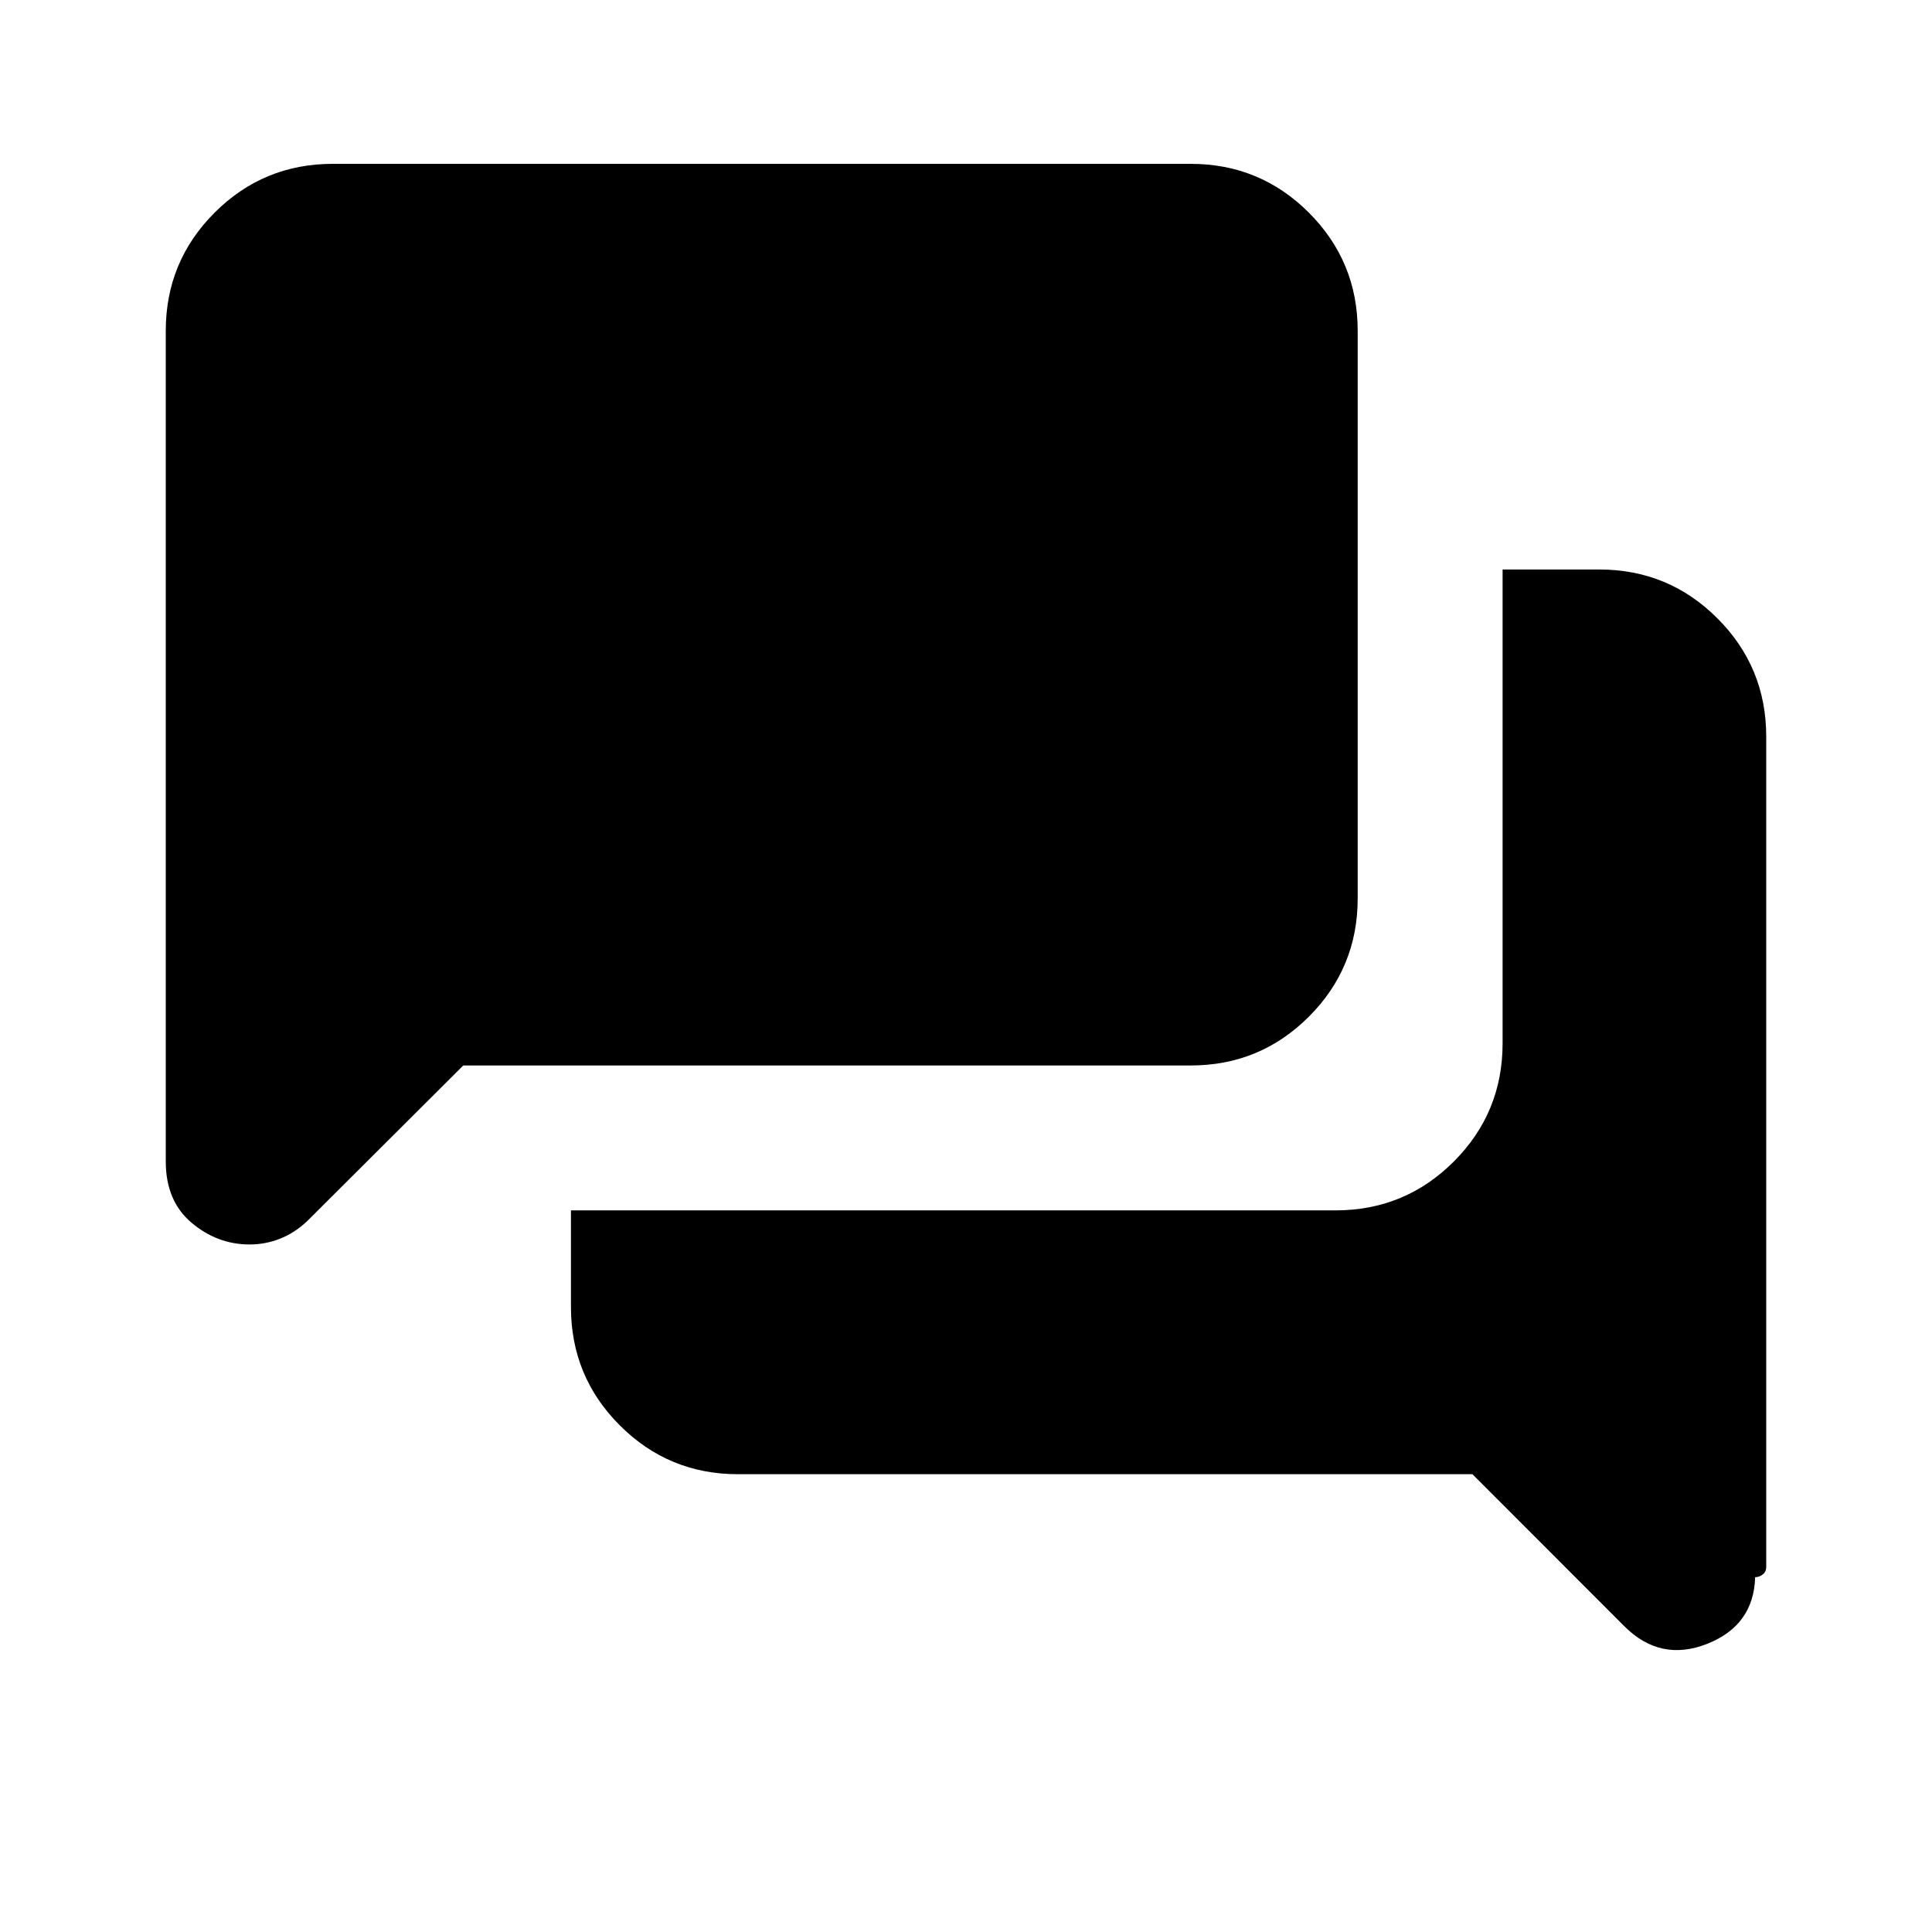 <svg xmlns="http://www.w3.org/2000/svg" height="20" viewBox="0 -960 960 960" width="20"><path d="M872.13-176.3q-.72 24-23.91 33.14-23.2 9.14-41.15-8.82l-75.42-75.49H366.72q-34.49 0-58.76-24.29-24.26-24.28-24.26-58.81v-48h379.93q34.48 0 58.74-24.25 24.26-24.26 24.26-58.75v-235.45h48q34.48 0 58.74 24.27 24.26 24.27 24.26 58.77v412.41q0 2.64-1.79 3.95-1.8 1.32-3.71 1.32ZM124.05-341.63q-16.09 0-28.89-10.82-12.79-10.81-12.79-30.44v-412.7q0-34.48 24.26-58.74 24.26-24.26 58.74-24.26h426.26q34.48 0 58.74 24.26 24.26 24.26 24.26 58.74v282.02q0 34.49-24.26 58.75-24.26 24.25-58.74 24.25H230.2l-77.5 77.27q-6.28 5.95-13.56 8.81-7.28 2.86-15.09 2.86Z"/></svg>